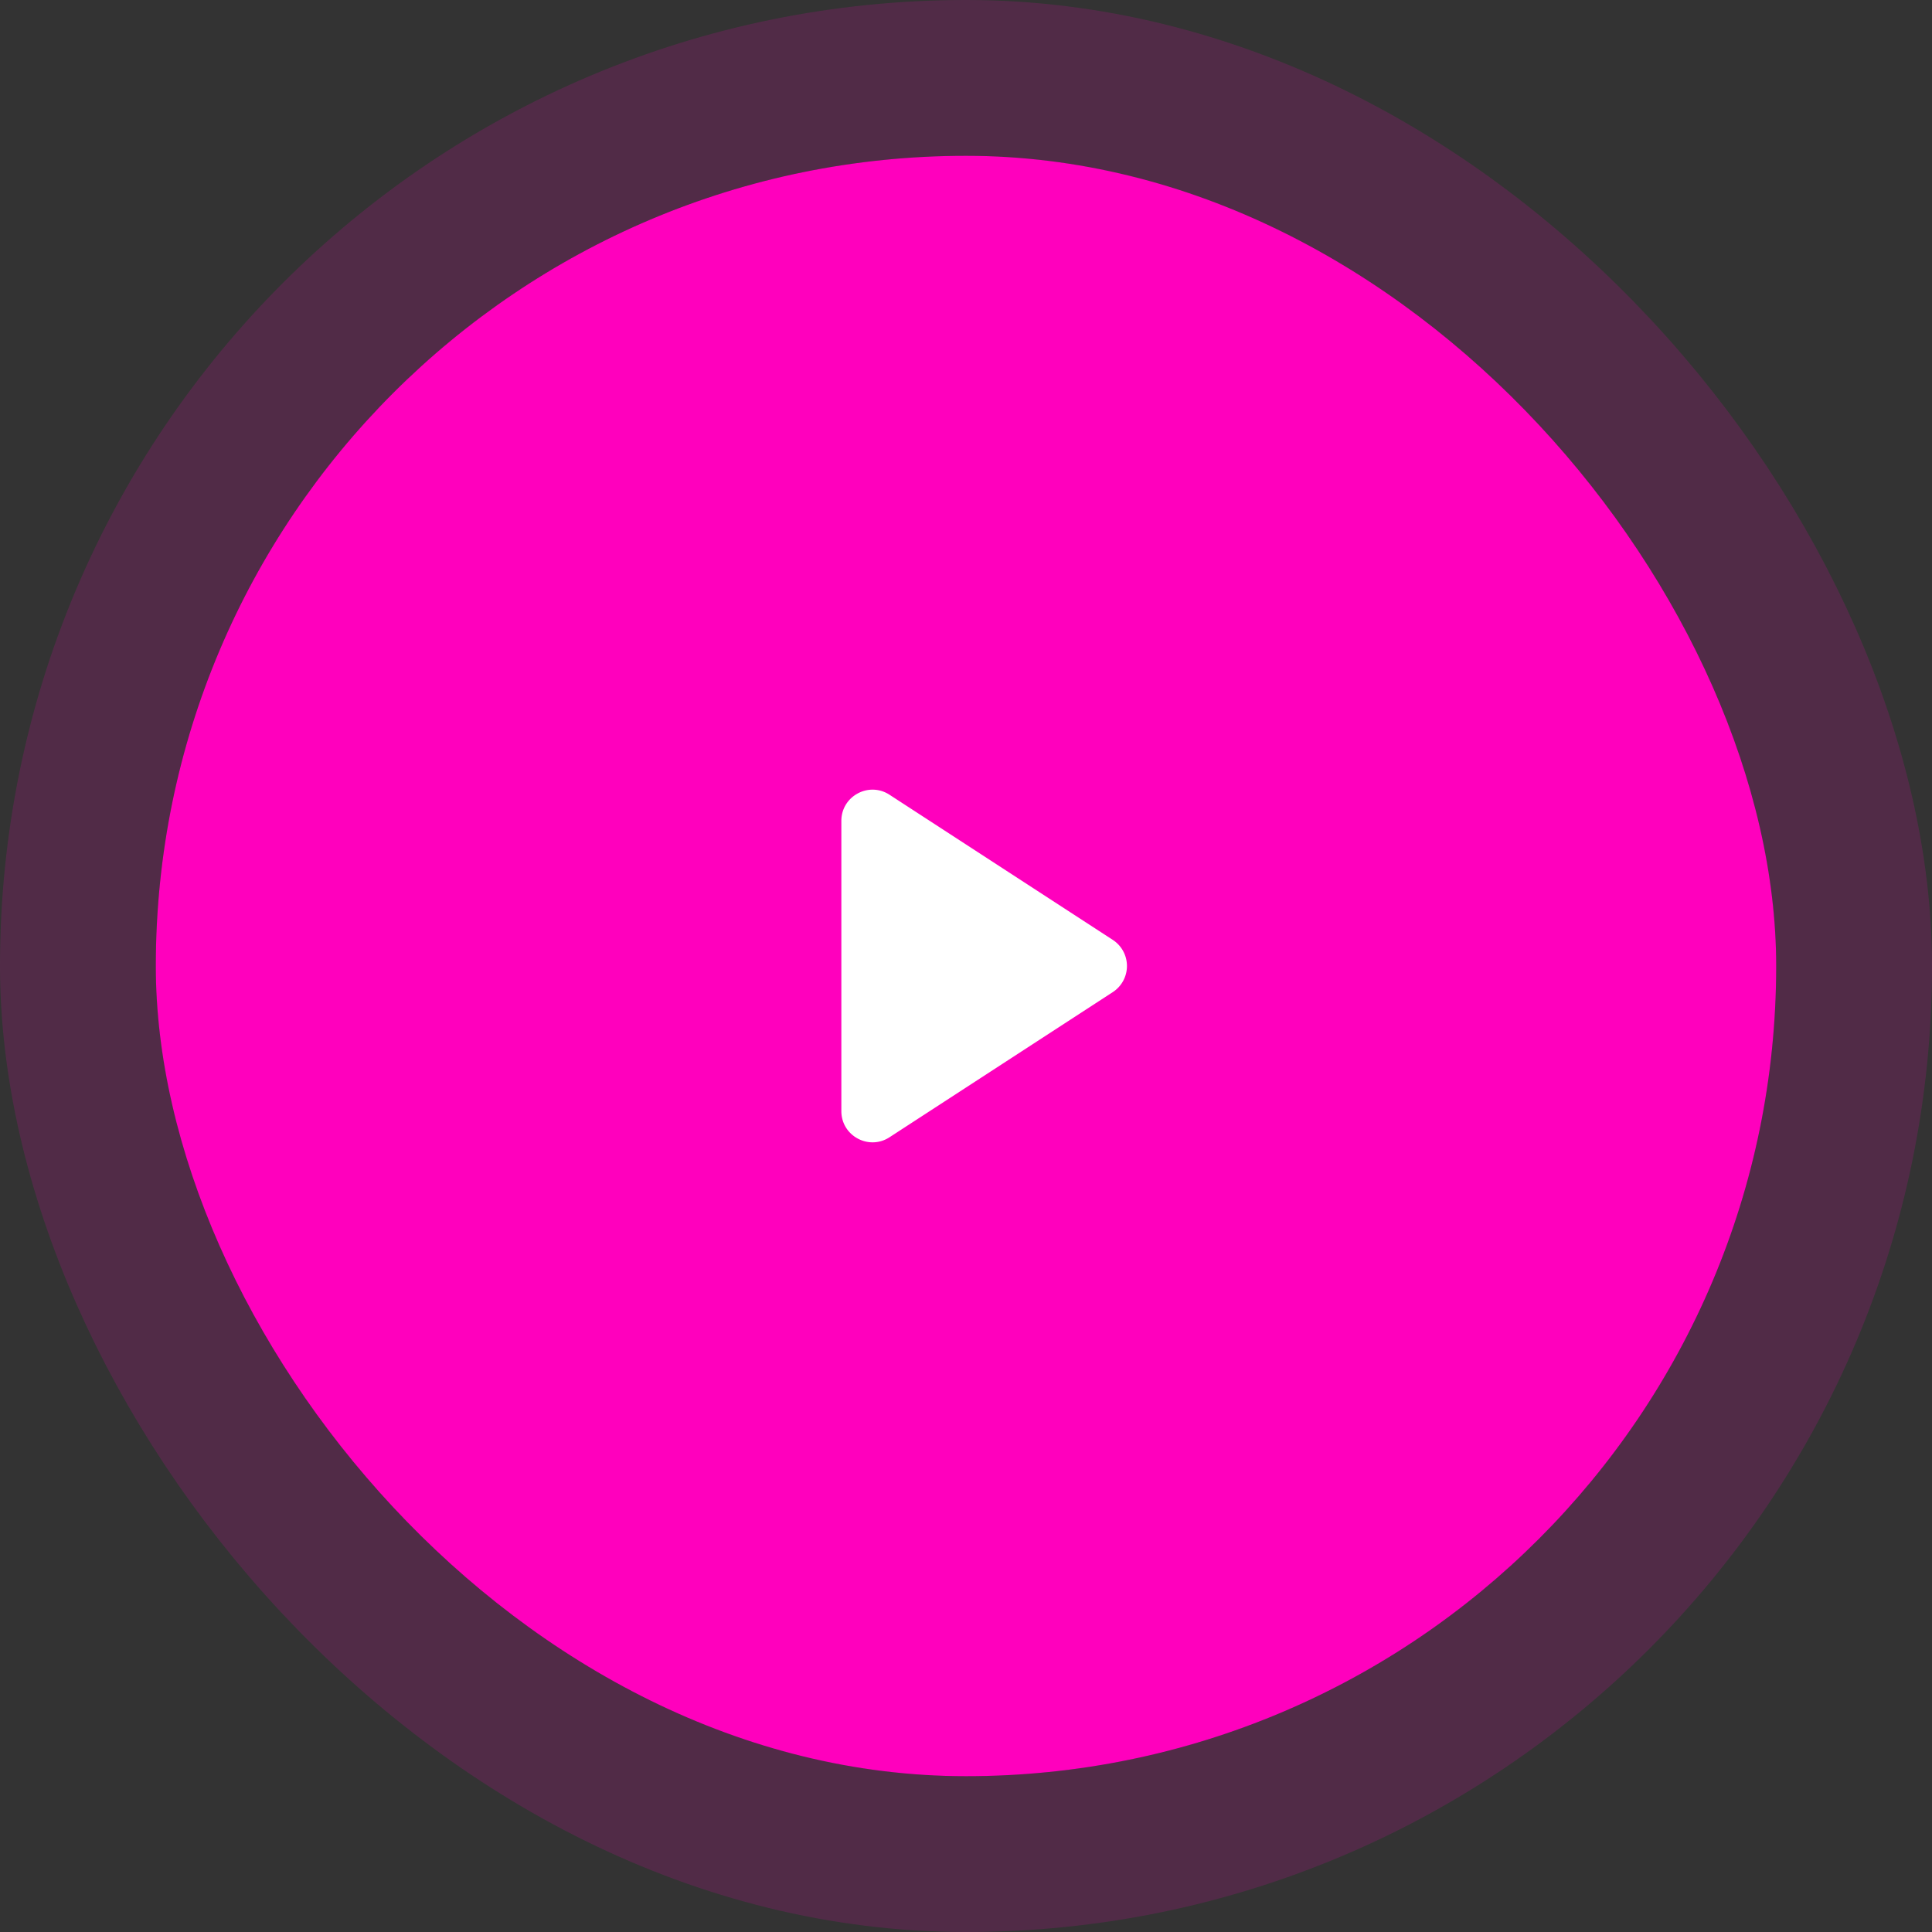<svg xmlns="http://www.w3.org/2000/svg" fill="none" viewBox="0 0 124 124" width="124" height="124" class="fill-none text-pink transition-transform group-hover:md:scale-105"><rect x="0" y="0" width="124" height="124" fill="#333333" stroke="none"/><rect width="104" height="104" x="10" y="10" fill="#FF00BD" rx="52"/><path fill="#fff" d="M71.42 60.323a2 2 0 0 1 0 3.354l-14.33 9.315c-1.33.864-3.09-.09-3.09-1.677v-18.63c0-1.587 1.76-2.541 3.09-1.677l14.33 9.315Z"/><rect width="114" height="114" x="5" y="5" stroke="#FF00BD" stroke-opacity="0.15" stroke-width="10" rx="57"/></svg>
